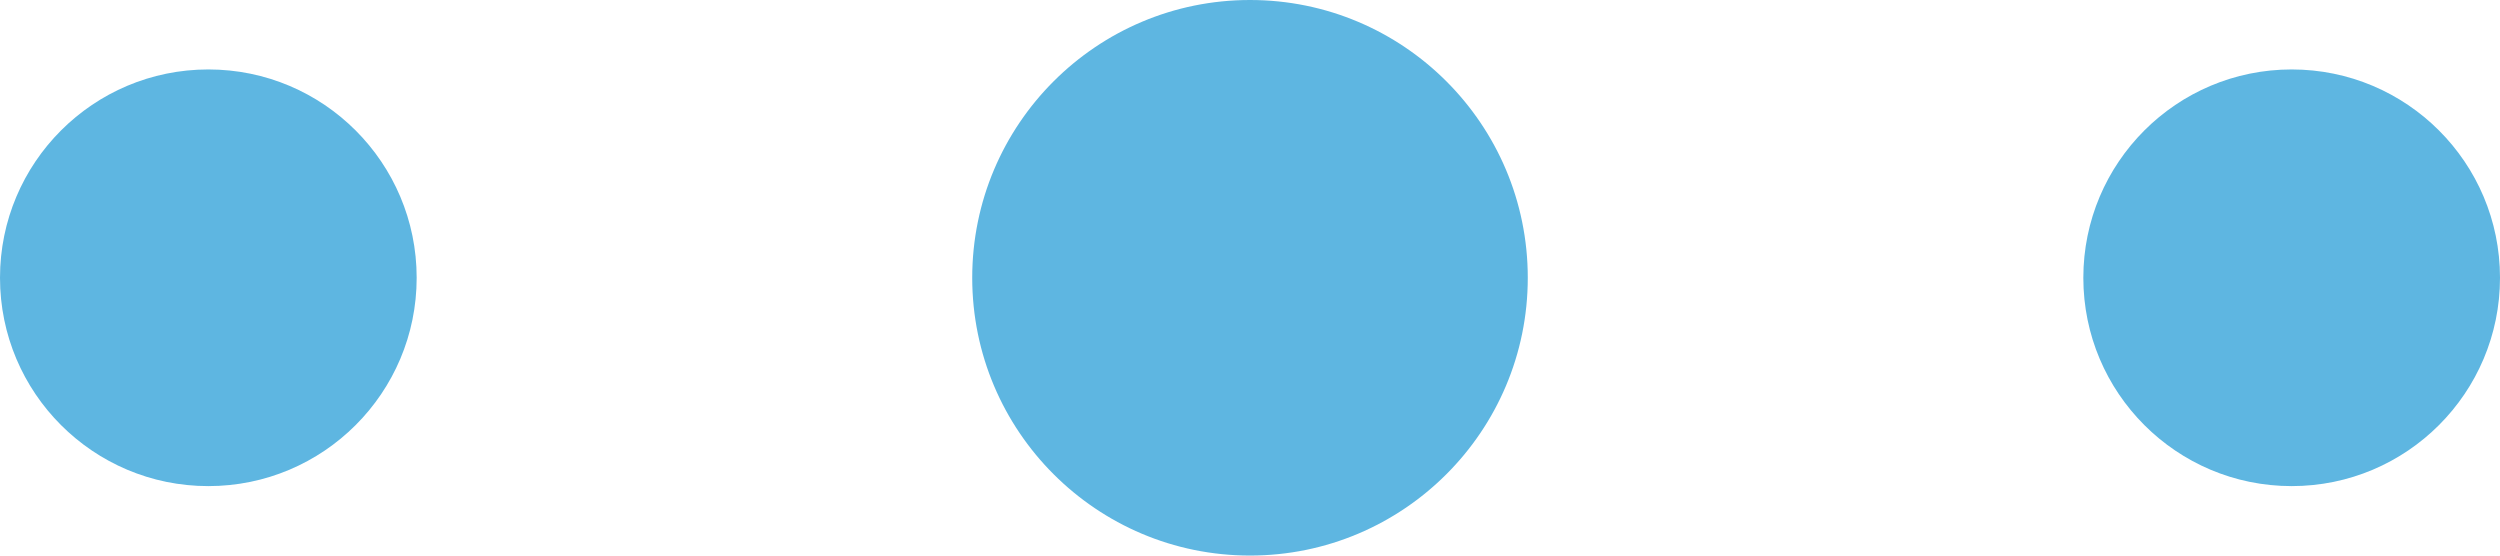 <svg xmlns="http://www.w3.org/2000/svg" width="36" height="8" viewBox="0 0 36 8">
  <g id="Group_85" data-name="Group 85" transform="translate(-953 -6020)">
    <circle id="Ellipse_7" data-name="Ellipse 7" cx="3" cy="3" r="3" transform="translate(953 6021)" fill="#5eb6e1"/>
    <circle id="Ellipse_8" data-name="Ellipse 8" cx="4" cy="4" r="4" transform="translate(967 6020)" fill="#5eb6e1"/>
    <circle id="Ellipse_9" data-name="Ellipse 9" cx="3" cy="3" r="3" transform="translate(983 6021)" fill="#5eb6e1"/>
  </g>
</svg>
